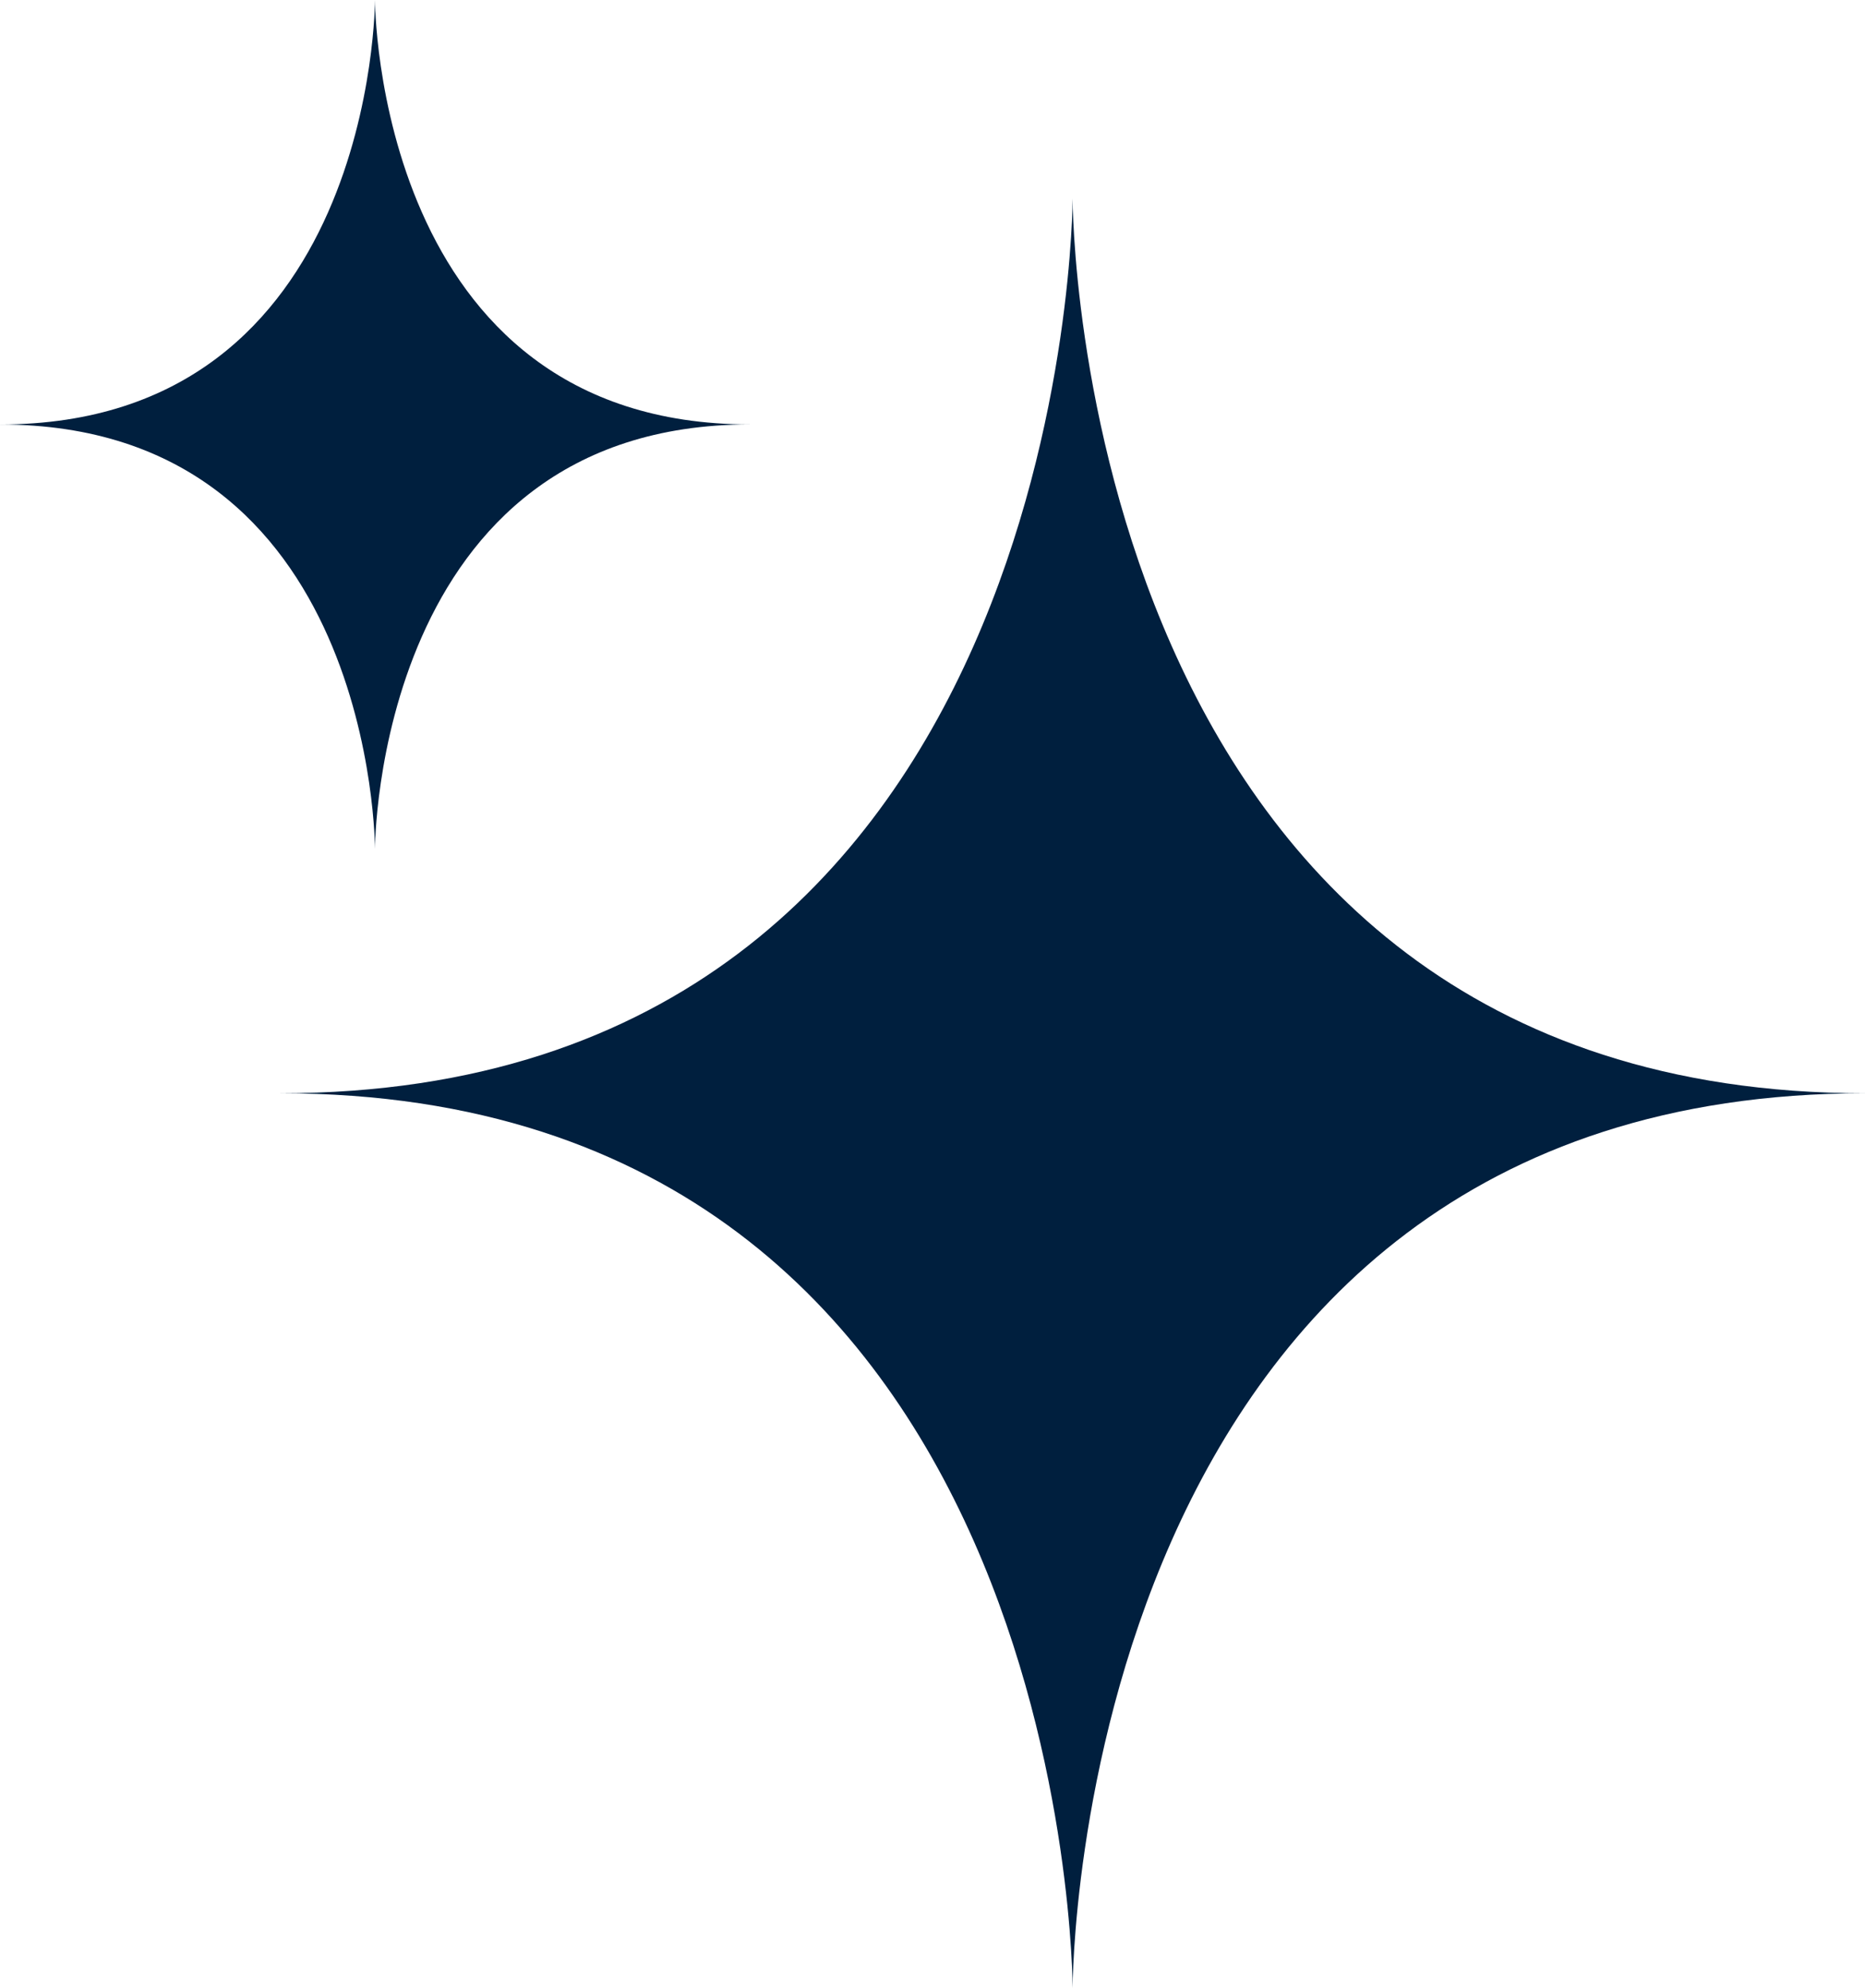 <?xml version="1.0" encoding="UTF-8"?>
<svg id="Layer_1" data-name="Layer 1" xmlns="http://www.w3.org/2000/svg" viewBox="0 0 395.41 421.49">
  <path d="M227.41,421.49s0-189.69,168-189.69c-168,0-168-189.69-168-189.69,0,0,0,189.69-168,189.69,168,0,168,189.69,168,189.69Z" style="fill: #001f3e;"/>
  <path d="M79.5,179.99s0-90,79.5-90C79.5,90,79.5,0,79.5,0c0,0,0,90-79.5,90,79.5,0,79.5,90,79.5,90Z" style="fill: #001f3e;"/>
</svg>